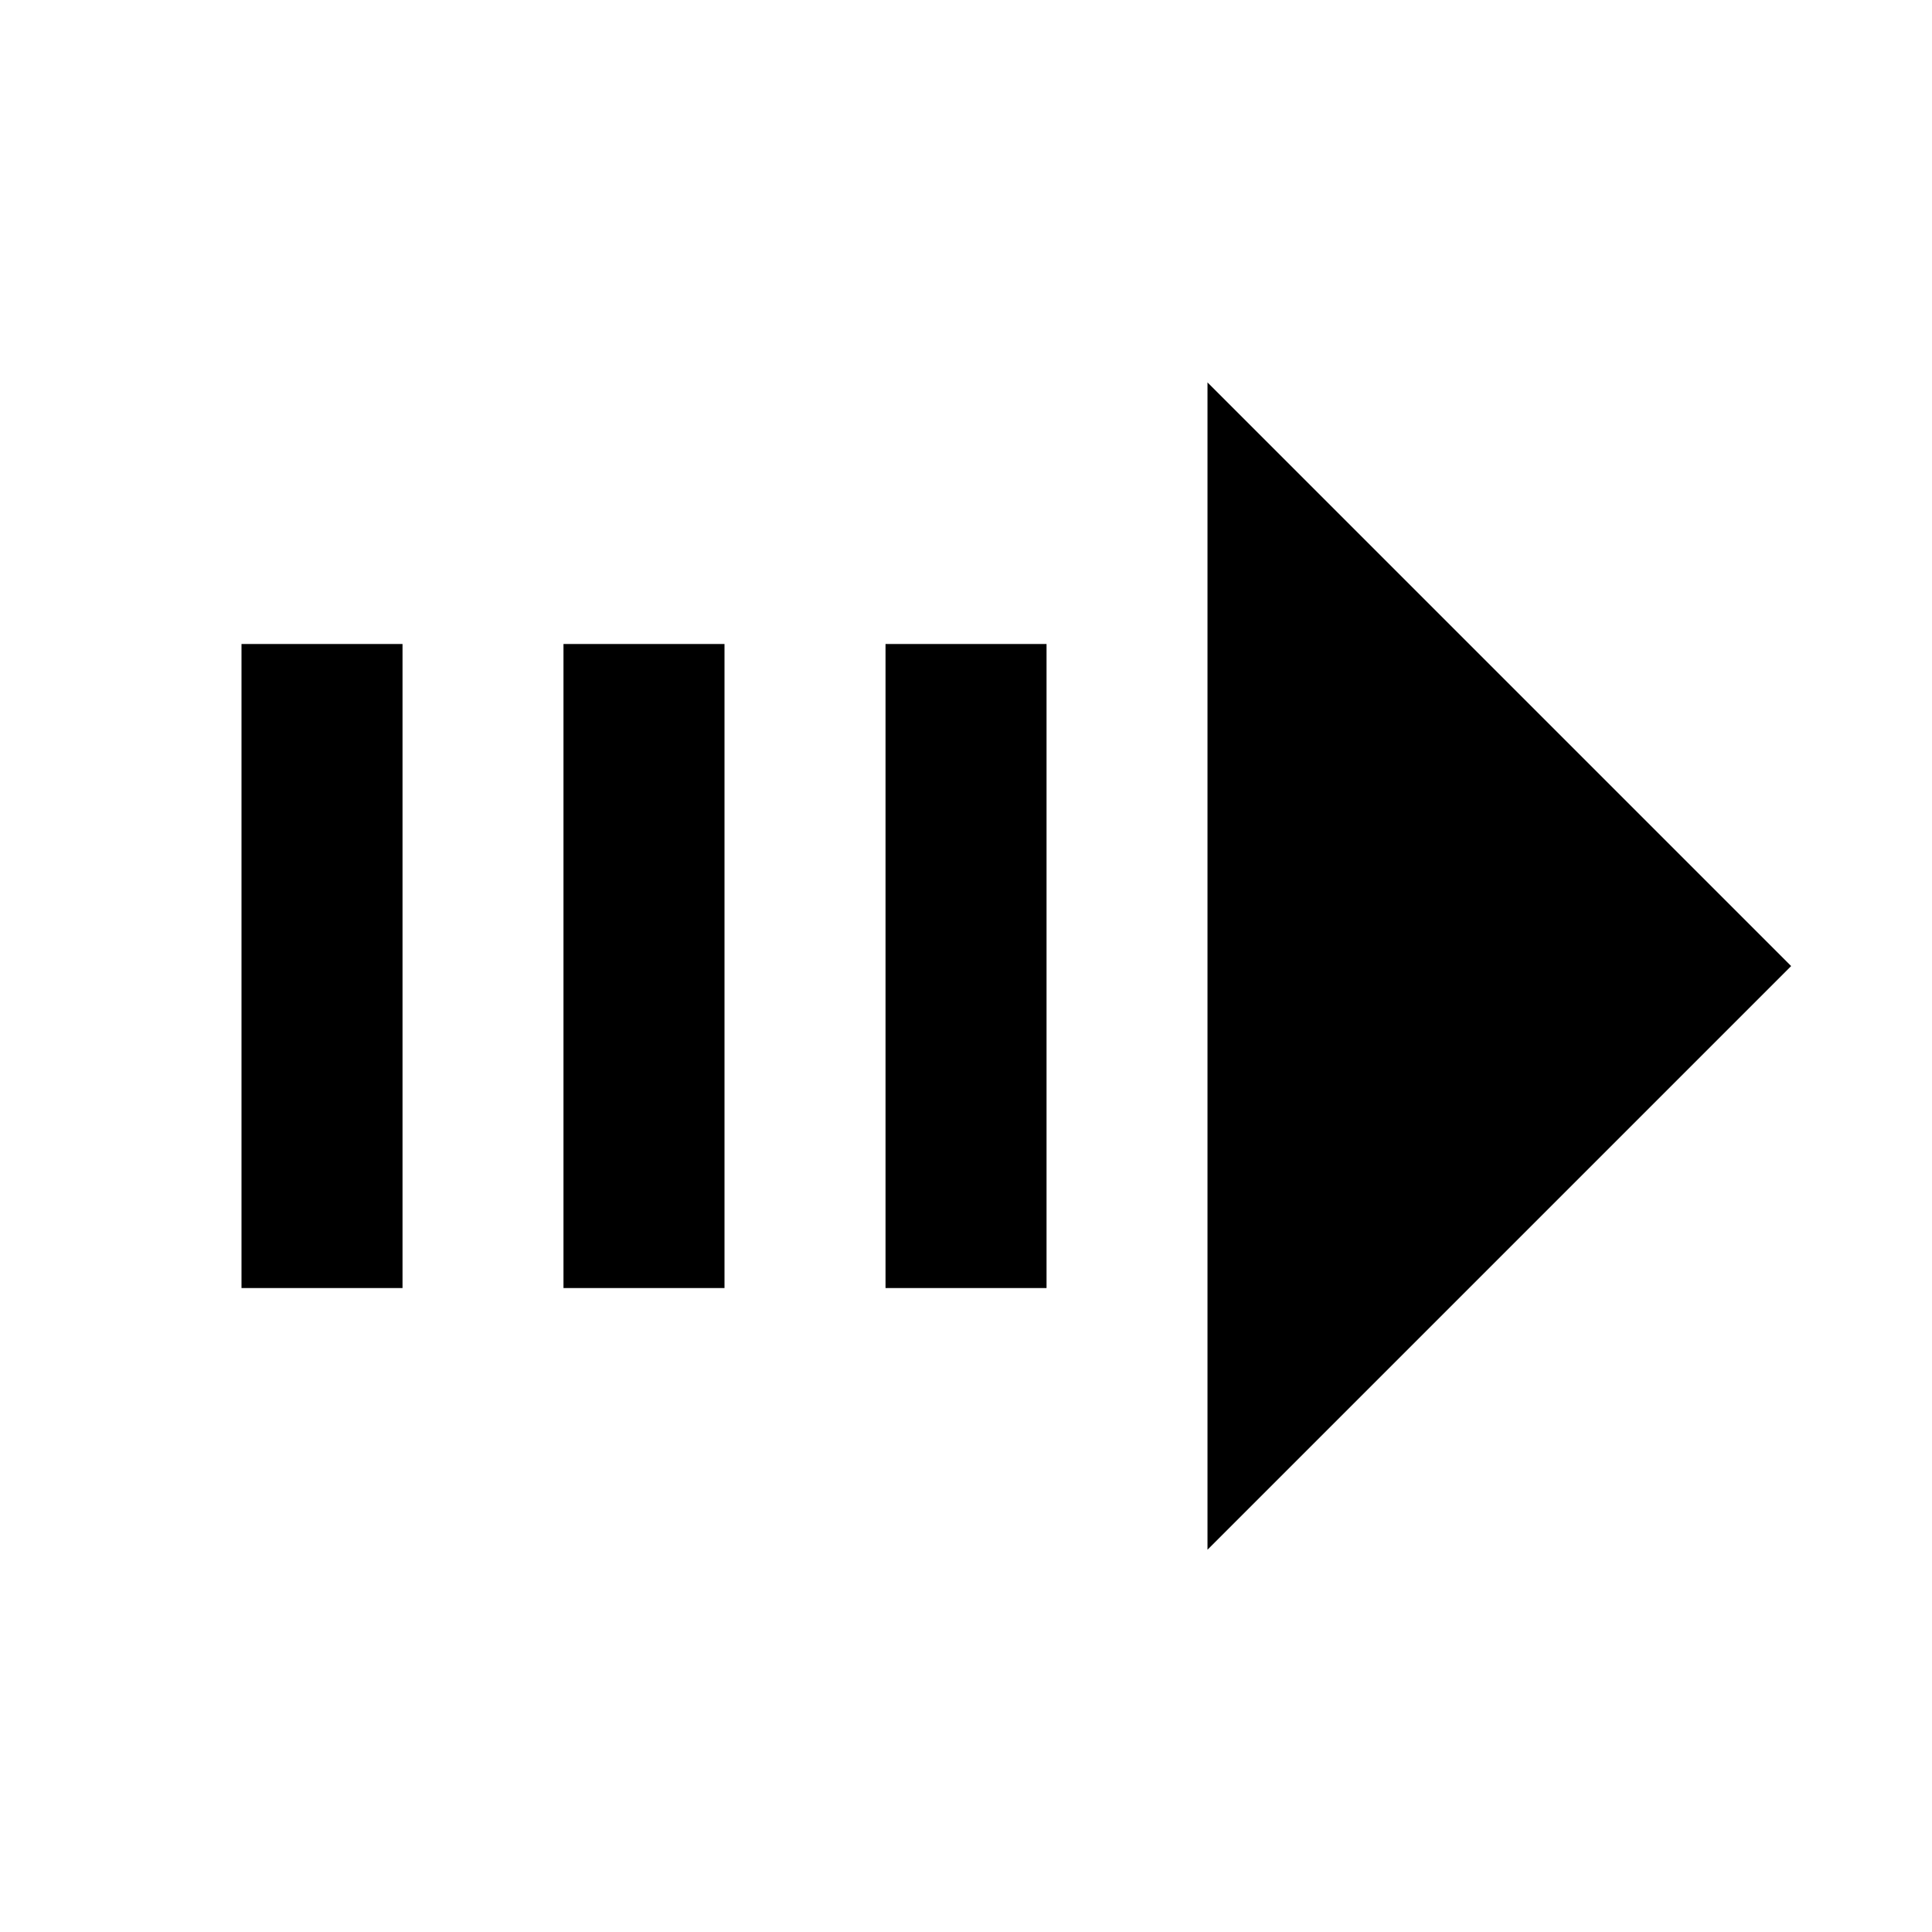 <!-- Generated by IcoMoon.io -->
<svg version="1.1" xmlns="http://www.w3.org/2000/svg" width="32" height="32" viewBox="0 0 32 32">
<title>transfer</title>
<path d="M4 10.667h2.667v10.667h-2.667v-10.667M9.333 10.667h2.667v10.667h-2.667v-10.667M14.667 10.667h2.667v10.667h-2.667v-10.667M20 25.667v-19.333l9.667 9.667-9.667 9.667z"></path>
</svg>
